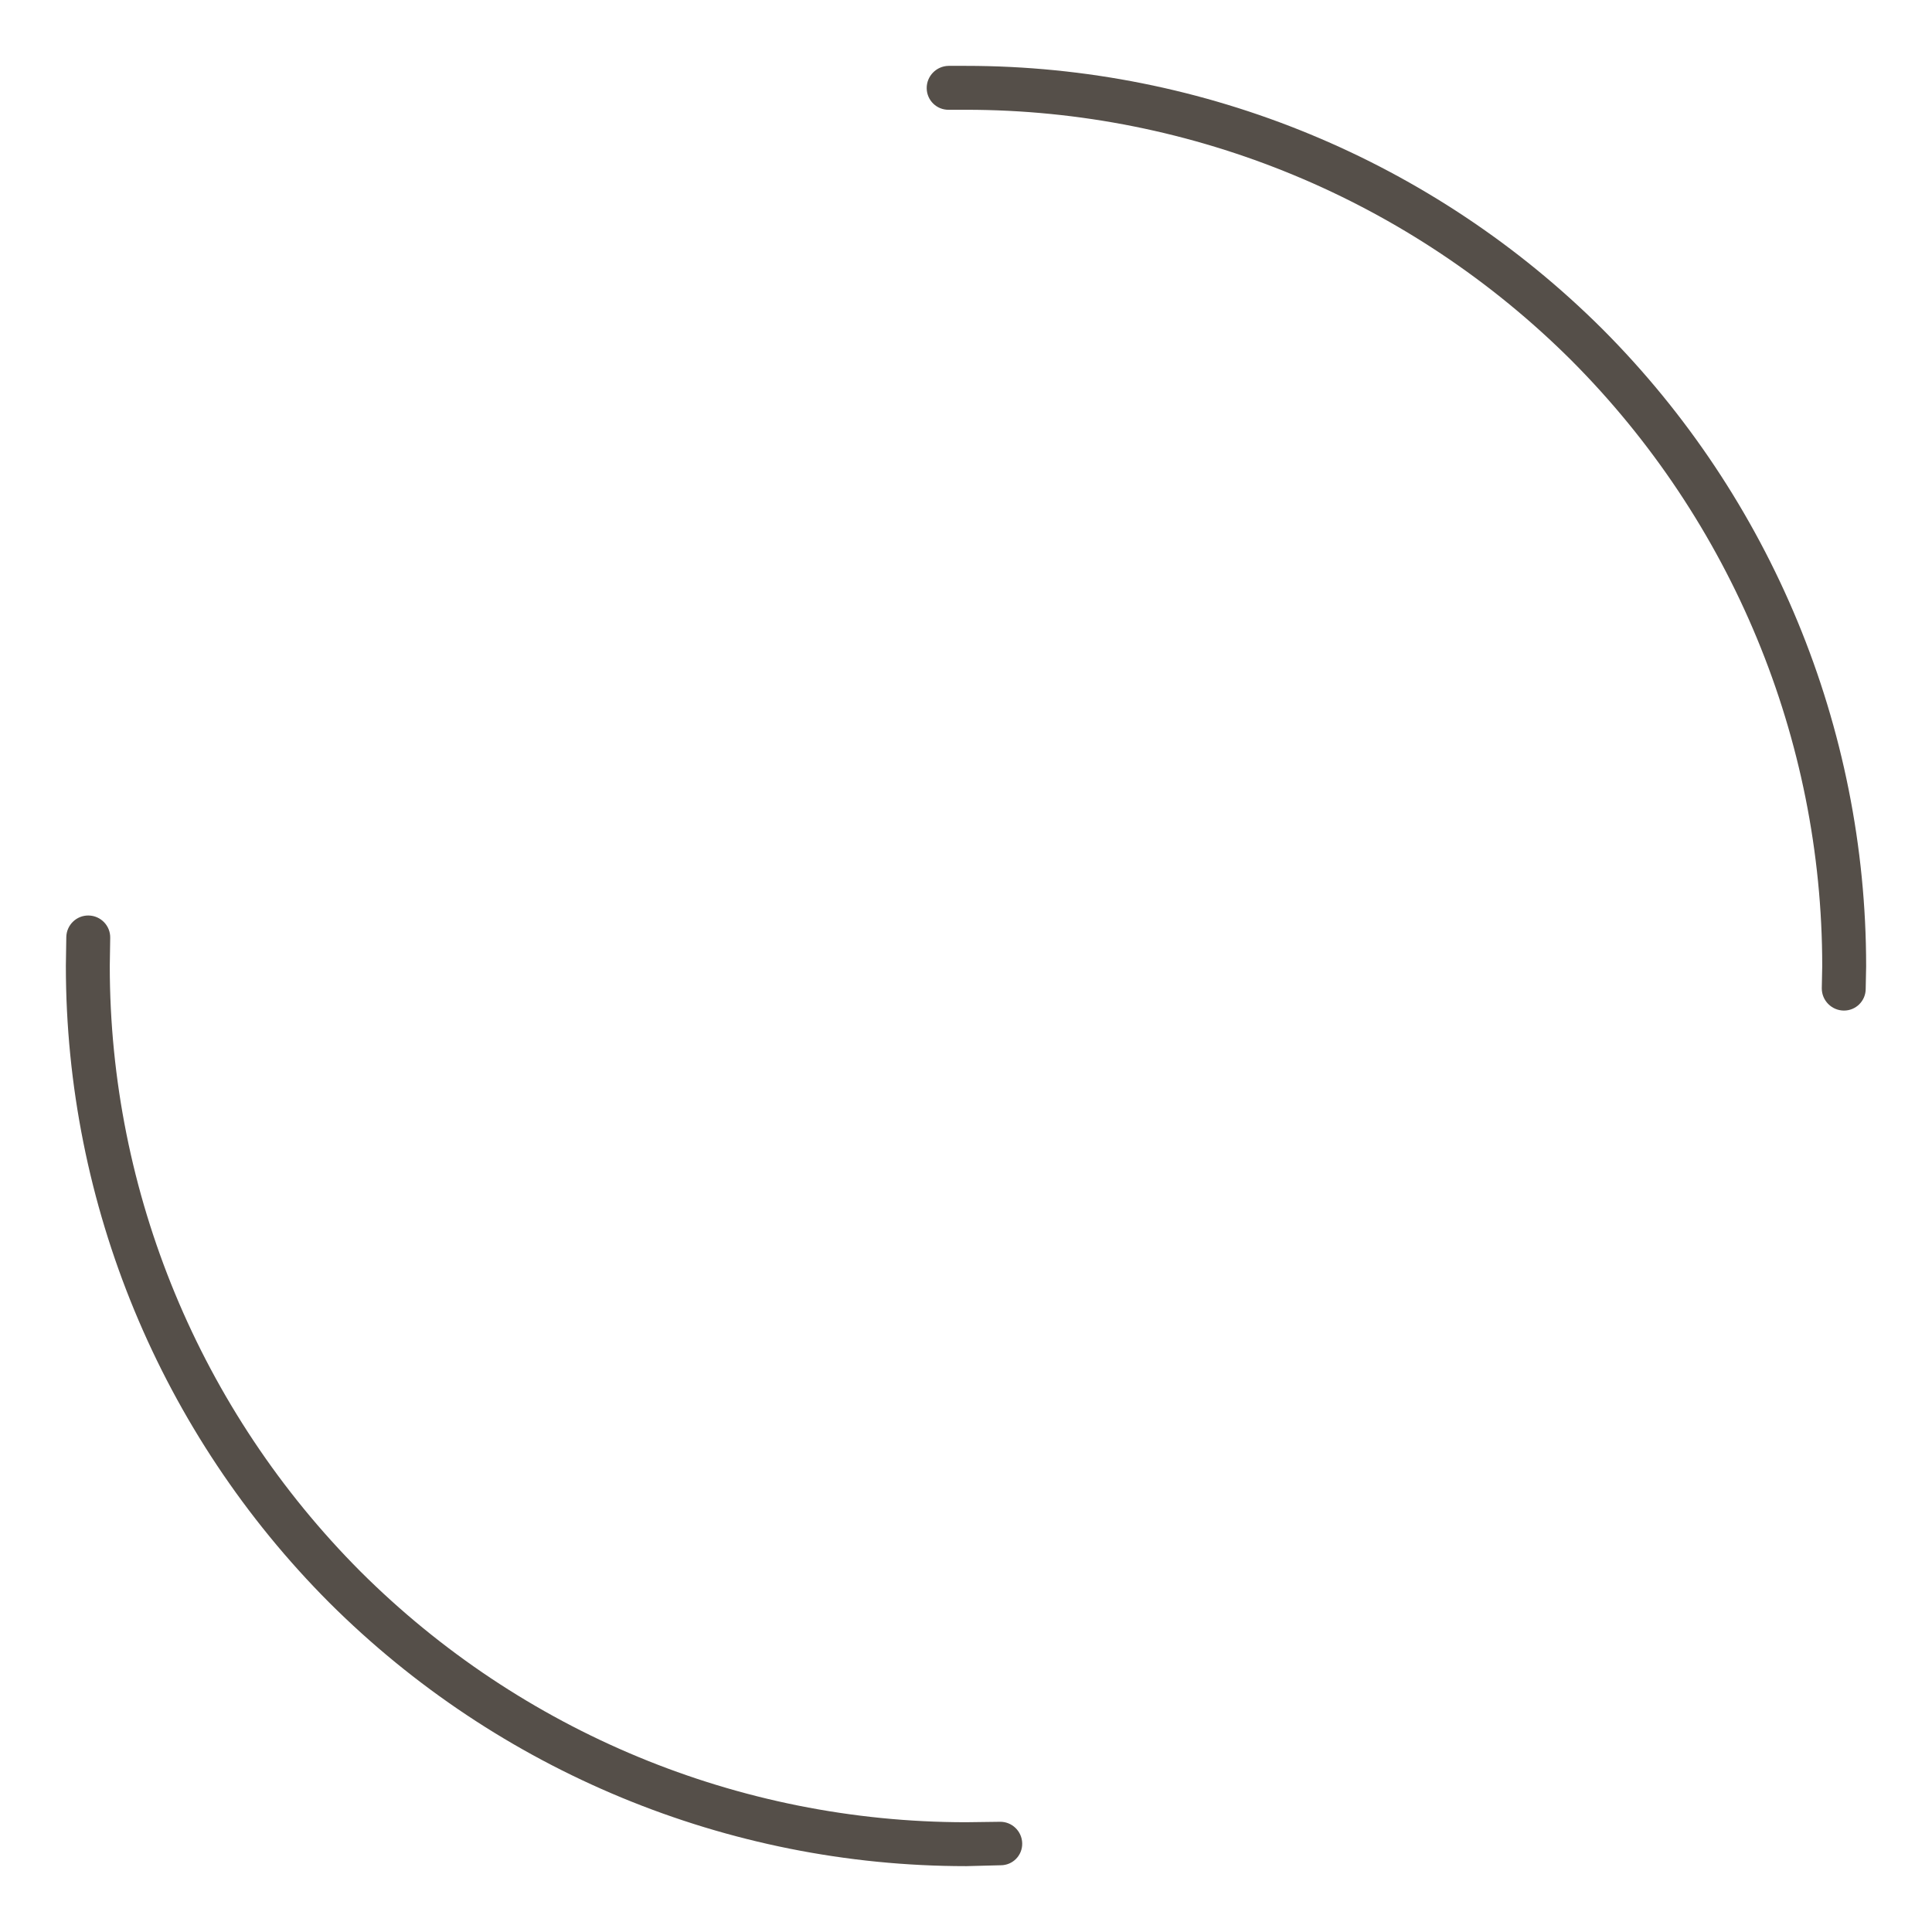 <?xml version="1.0" encoding="UTF-8"?>
<!-- Generator: Gravit.io -->
<svg id="svg6" width="44pt" height="44pt" style="isolation:isolate" version="1.1" viewBox="0 0 44 44" xmlns="http://www.w3.org/2000/svg">
 <path id="path2" d="m21.61 2.5c-0.276 6e-3 -0.502-0.214-0.505-0.49s0.219-0.504 0.495-0.51h0.4c5.43 0 10.65 2.16 14.5 6 3.84 3.85 6 9.07 6 14.5v0.01l-0.01 0.51c0 0.276-0.224 0.498-0.5 0.495s-0.5-0.229-0.5-0.505l0.01-0.51c0-5.17-2.06-10.13-5.71-13.79-3.66-3.65-8.62-5.71-13.79-5.71h-0.39z" fill="#554f49"/>
 <path id="path4" d="m22.77 41.49c0.276-6e-3 0.504 0.214 0.51 0.49s-0.214 0.5-0.49 0.5l-0.78 0.02h-0.01c-5.43 0-10.65-2.16-14.5-6-3.84-3.85-6-9.07-6-14.5v-0.01l0.01-0.65c6e-3 -0.276 0.234-0.496 0.51-0.49s0.496 0.234 0.49 0.51l-0.01 0.64c0 5.17 2.06 10.13 5.71 13.79 3.66 3.65 8.62 5.71 13.79 5.71l0.77-0.01z" fill="#554f49"/>
</svg>

